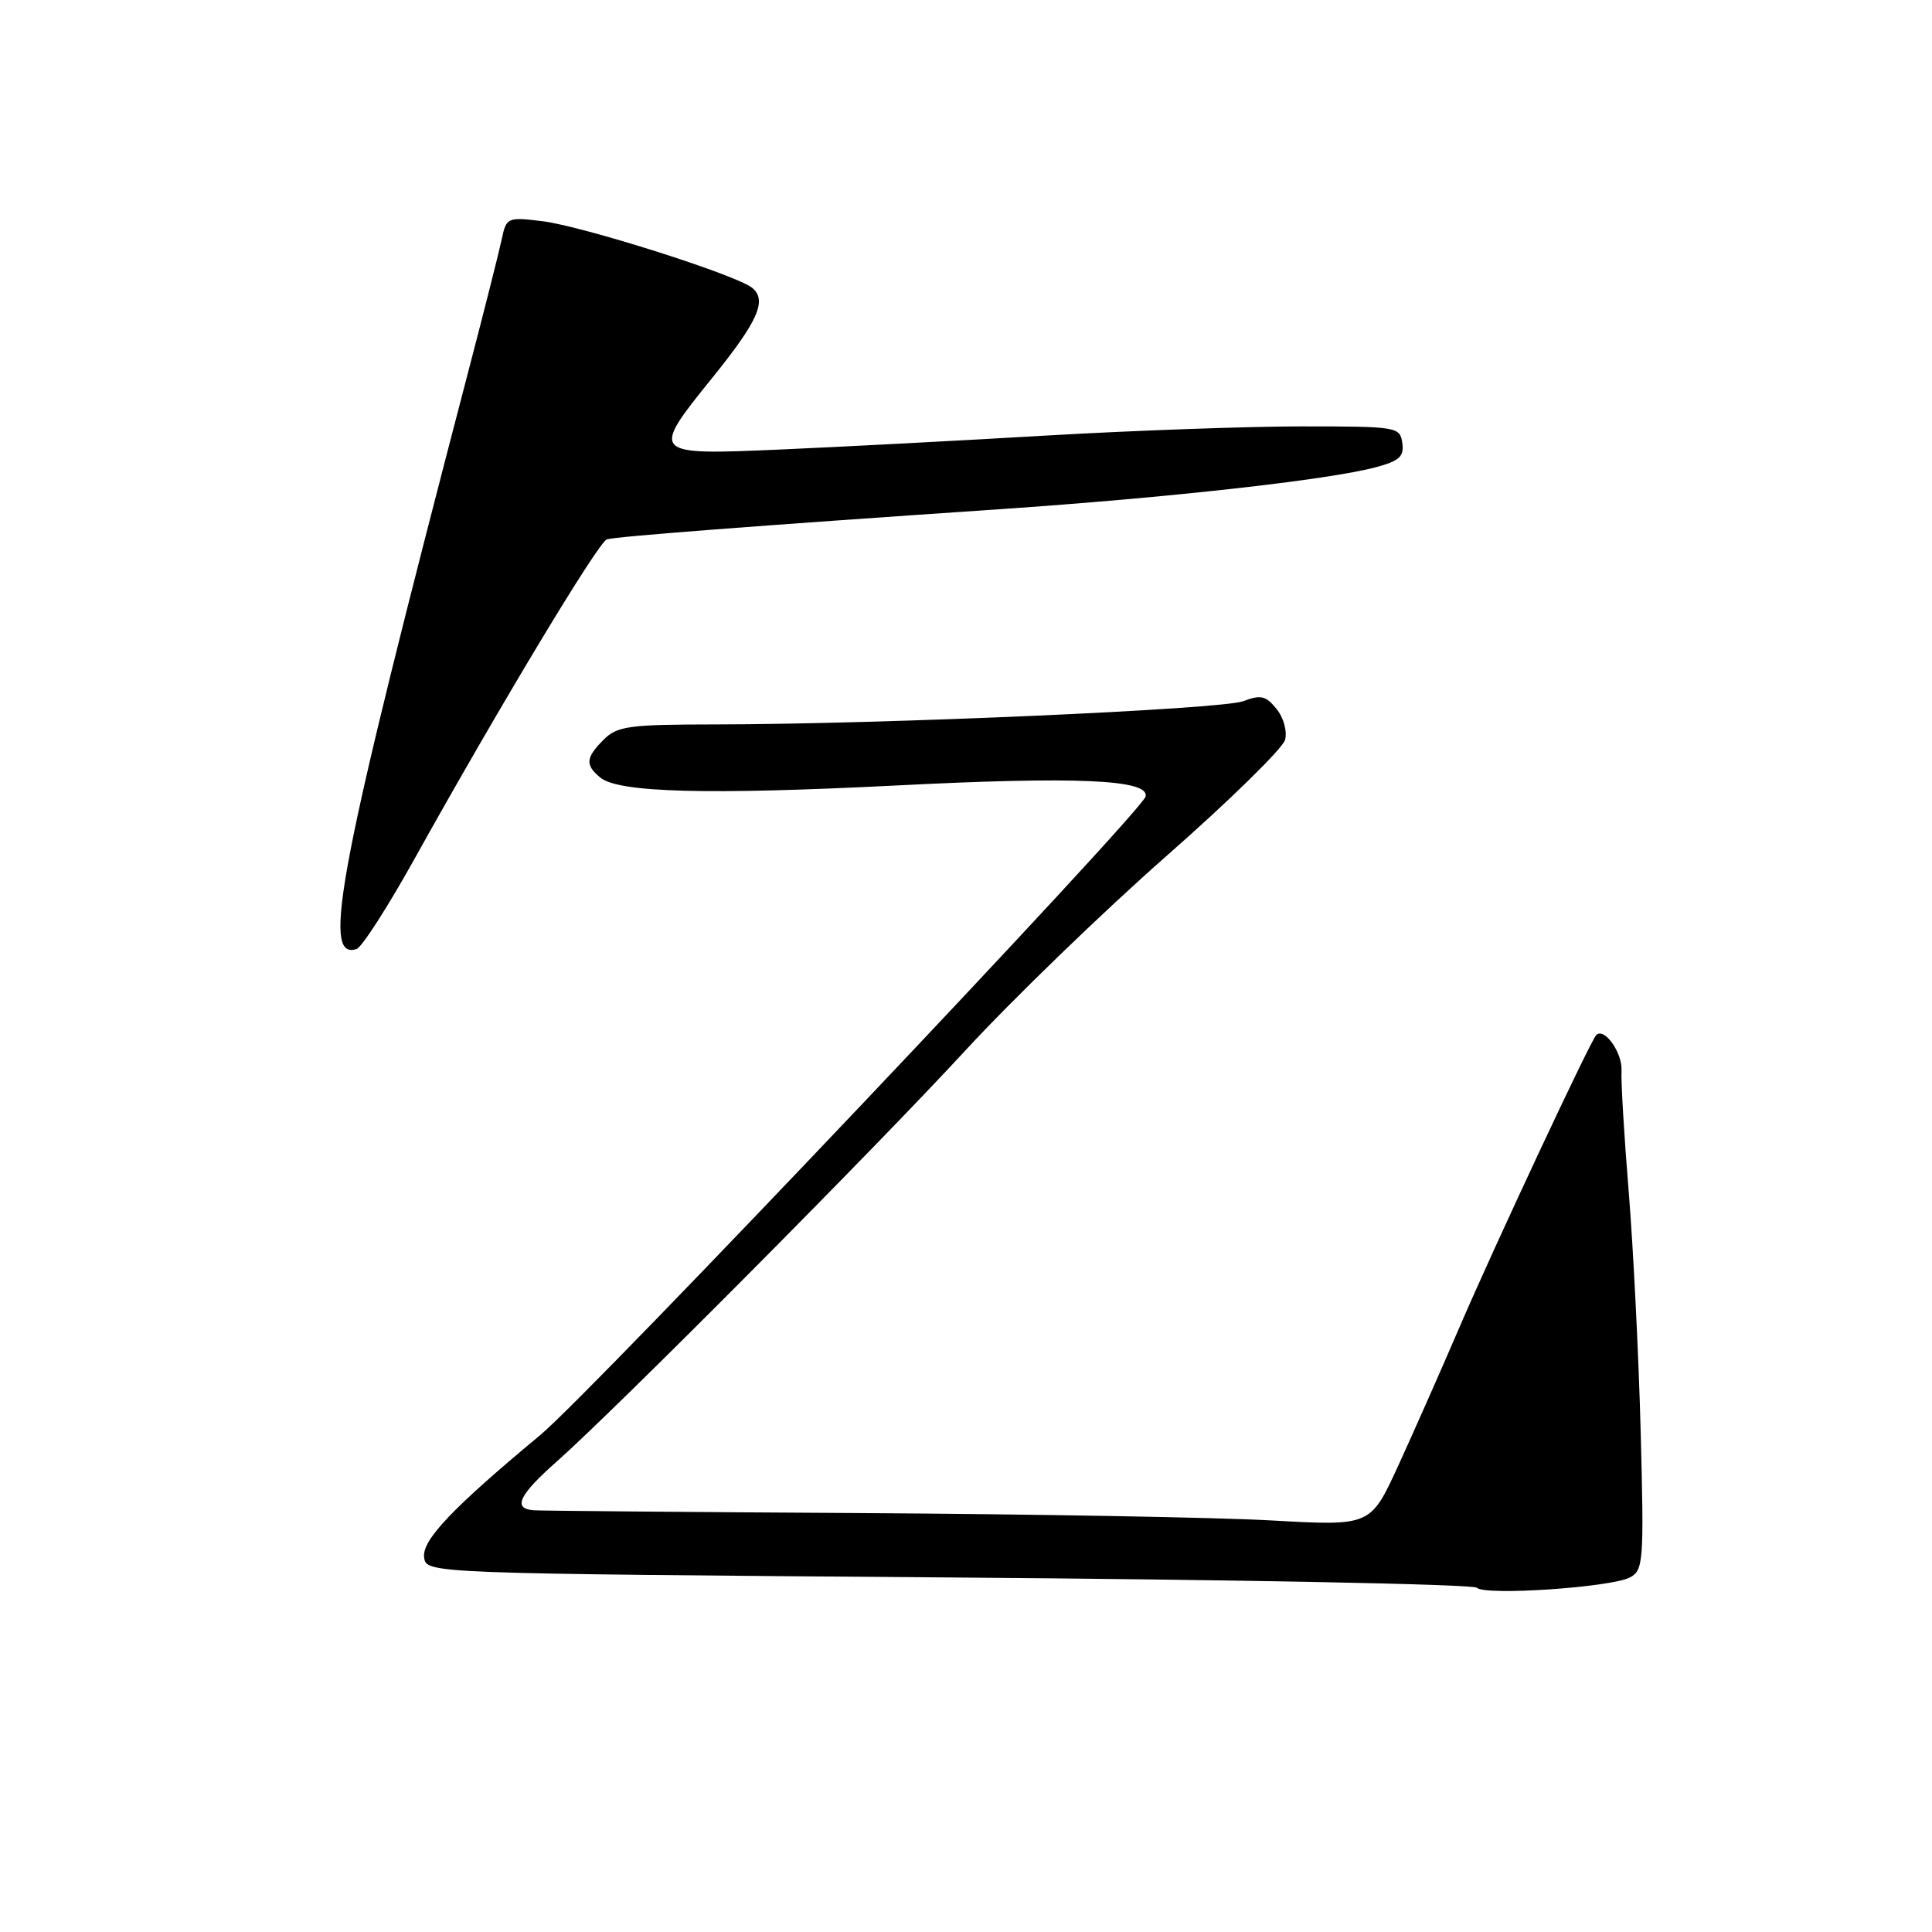 <?xml version="1.0" encoding="UTF-8" standalone="no"?>
<!DOCTYPE svg PUBLIC "-//W3C//DTD SVG 1.1//EN" "http://www.w3.org/Graphics/SVG/1.1/DTD/svg11.dtd" >
<svg xmlns="http://www.w3.org/2000/svg" xmlns:xlink="http://www.w3.org/1999/xlink" version="1.1" viewBox="0 0 256 256">
 <g >
 <path fill="currentColor"
d=" M 215.99 209.01 C 217.76 208.06 217.85 206.87 217.40 189.75 C 217.14 179.71 216.42 165.43 215.82 158.00 C 215.21 150.57 214.78 143.32 214.86 141.88 C 215.00 139.50 212.58 136.09 211.51 137.15 C 210.73 137.94 197.96 165.22 193.33 176.00 C 190.85 181.78 187.19 190.03 185.21 194.35 C 181.59 202.20 181.59 202.20 168.55 201.47 C 161.37 201.06 136.82 200.63 114.00 200.49 C 91.17 200.36 71.71 200.19 70.75 200.12 C 67.89 199.92 68.72 198.13 73.74 193.69 C 81.60 186.73 115.81 152.33 127.93 139.18 C 134.18 132.40 146.15 120.83 154.52 113.46 C 162.90 106.10 169.99 99.15 170.28 98.03 C 170.58 96.89 170.08 95.08 169.14 93.93 C 167.74 92.19 167.05 92.03 164.74 92.91 C 161.89 93.99 116.89 95.97 94.75 95.99 C 83.34 96.00 81.79 96.21 80.00 98.00 C 77.60 100.40 77.51 101.35 79.54 103.03 C 81.94 105.03 93.79 105.34 118.77 104.08 C 142.70 102.86 152.32 103.29 151.80 105.54 C 151.33 107.55 78.35 184.54 71.59 190.15 C 59.95 199.82 55.87 204.11 56.20 206.37 C 56.50 208.50 56.50 208.50 125.68 209.02 C 163.73 209.30 195.23 209.92 195.68 210.38 C 196.73 211.47 213.51 210.34 215.99 209.01 Z  M 54.86 113.92 C 66.06 93.79 79.28 71.83 80.41 71.47 C 81.61 71.09 100.10 69.67 132.50 67.47 C 154.83 65.95 176.03 63.59 182.31 61.91 C 185.43 61.07 186.07 60.49 185.81 58.69 C 185.51 56.56 185.12 56.50 172.50 56.50 C 165.35 56.50 150.05 57.05 138.50 57.72 C 126.95 58.40 111.09 59.23 103.25 59.57 C 86.24 60.31 86.17 60.23 94.36 50.09 C 100.45 42.55 101.67 39.80 99.68 38.15 C 97.62 36.44 77.14 29.94 71.80 29.30 C 67.26 28.75 67.09 28.83 66.50 31.62 C 66.17 33.20 64.14 41.25 61.98 49.50 C 44.90 114.88 42.50 127.33 47.25 125.75 C 47.94 125.53 51.36 120.20 54.86 113.92 Z "/>
</g>
</svg>